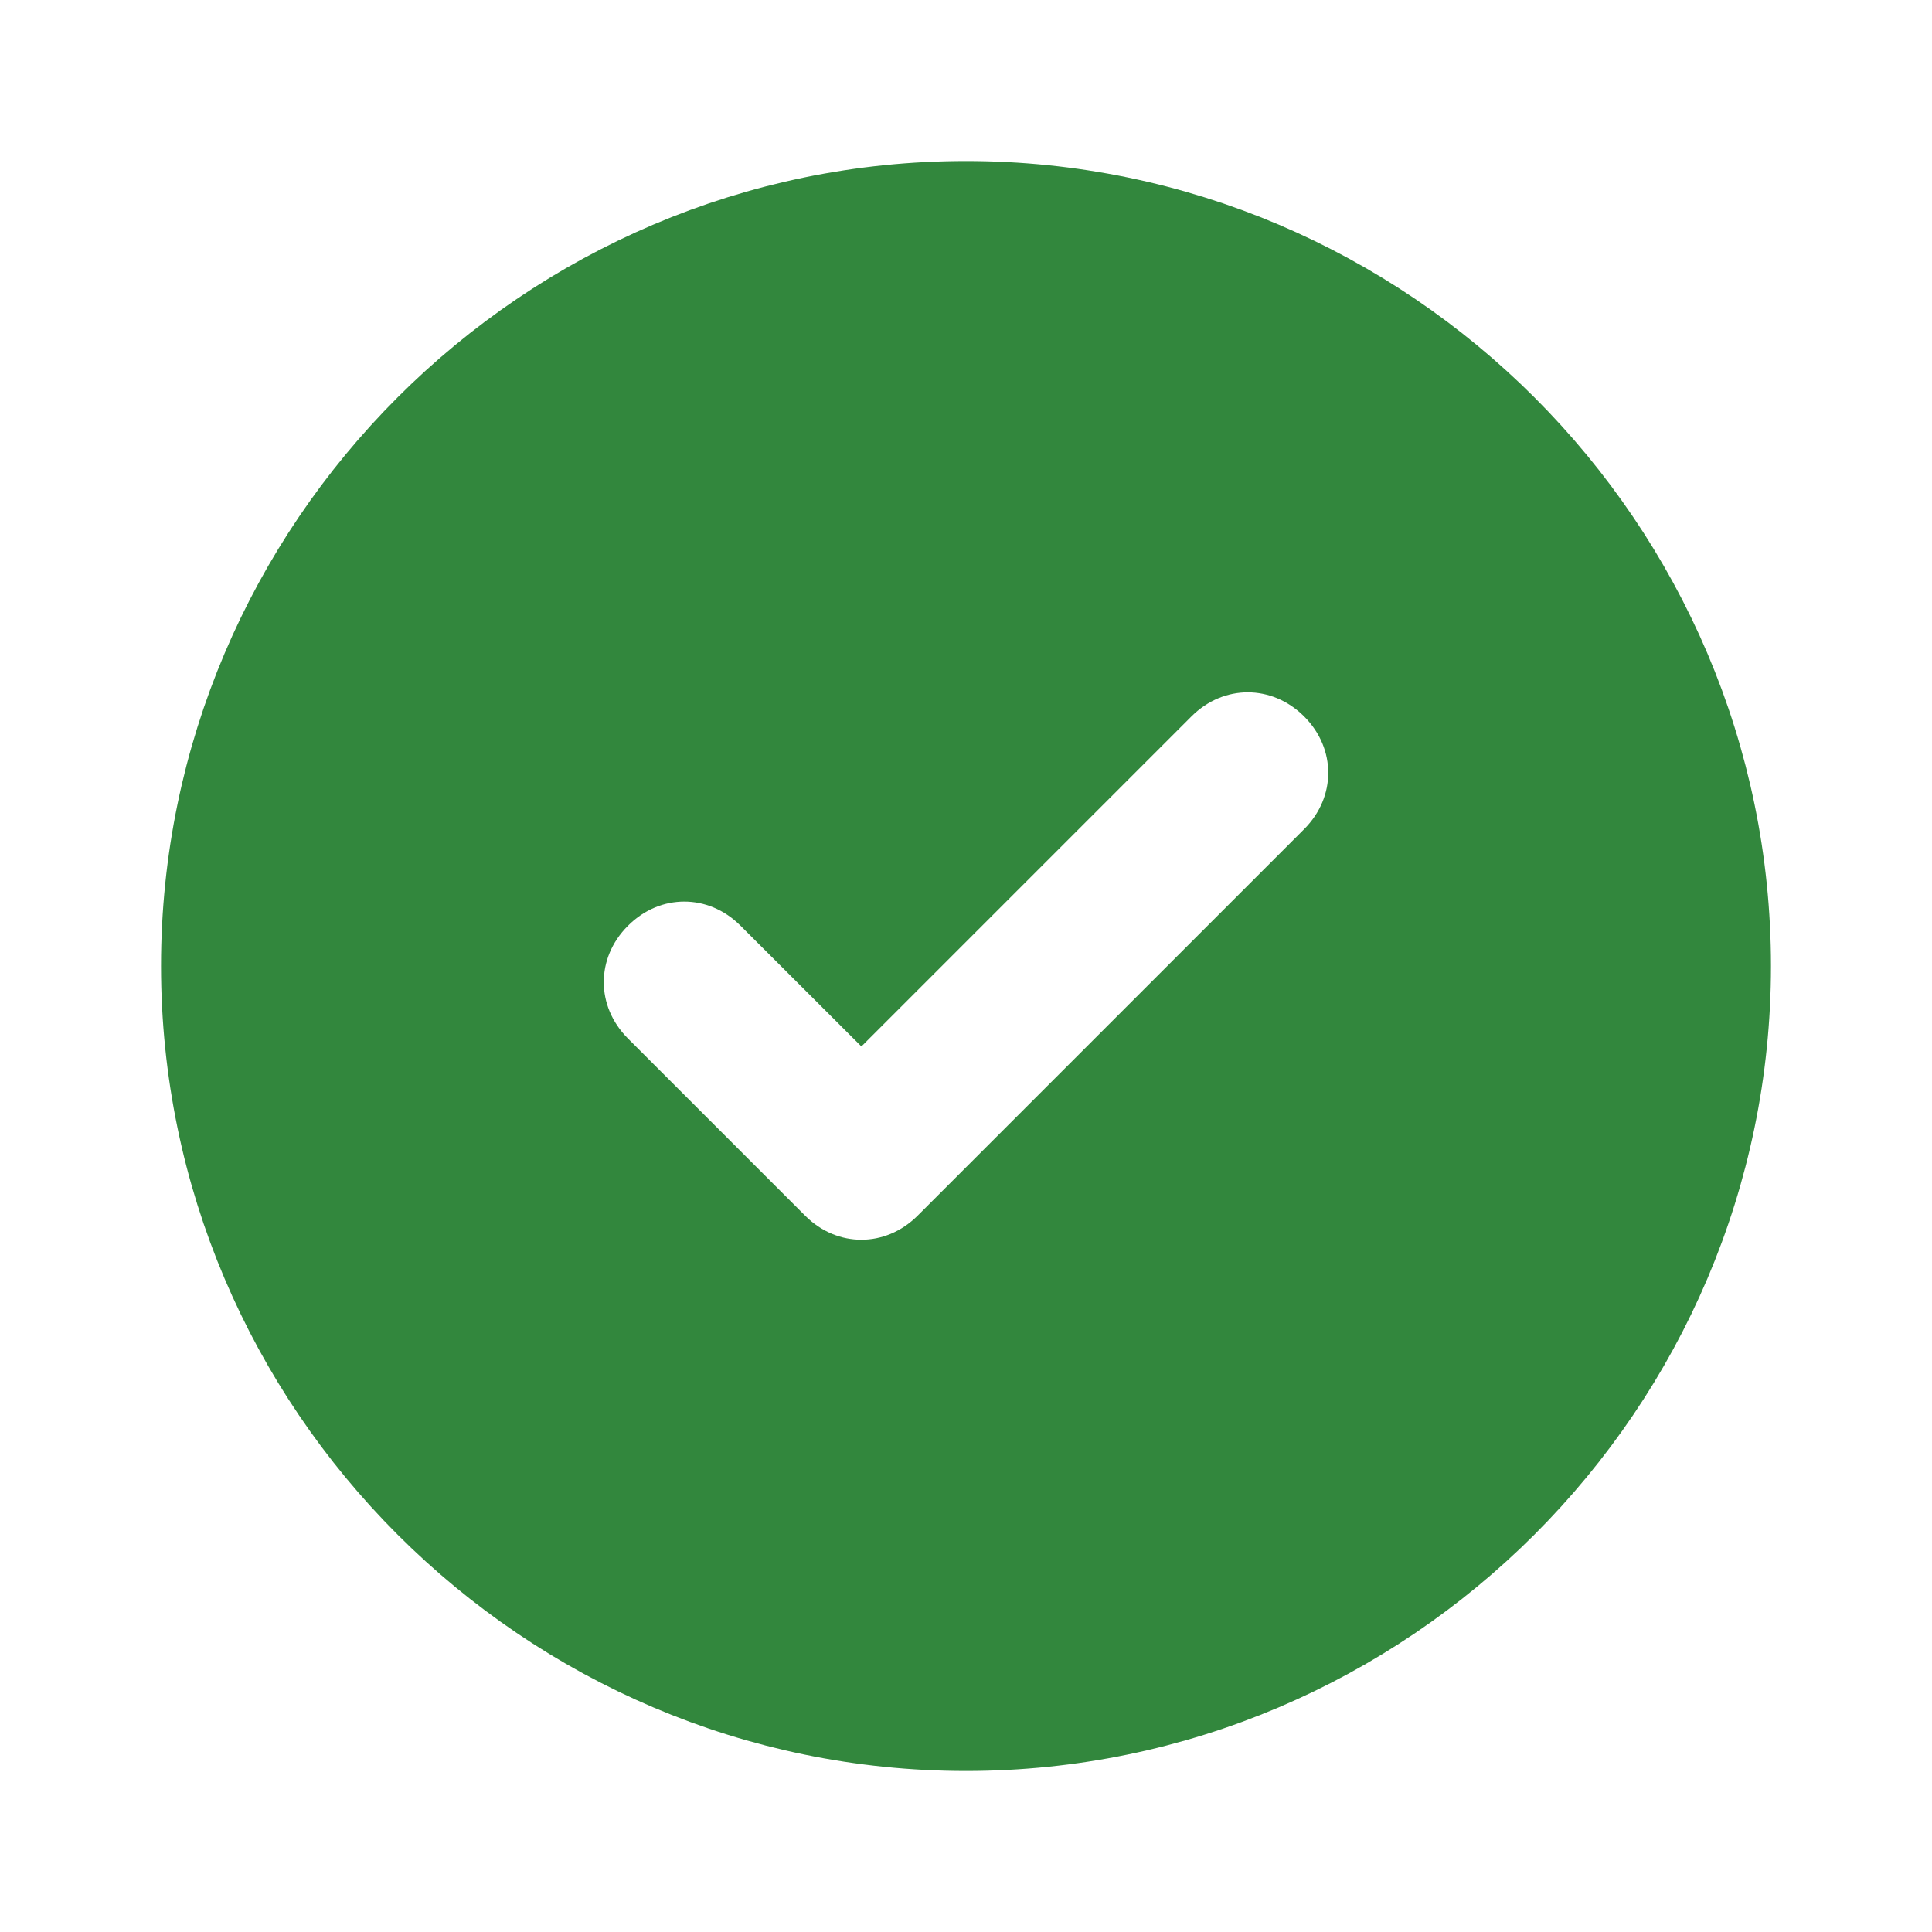 <svg xmlns="http://www.w3.org/2000/svg" width="20" height="20" fill="none" viewBox="0 0 20 20"><path fill="#32873D" stroke="#32873D" d="M2.167 10C2.167 5.693 5.693 2.167 10 2.167C14.307 2.167 17.833 5.693 17.833 10C17.833 14.307 14.307 17.833 10 17.833C5.693 17.833 2.167 14.307 2.167 10ZM9.854 12.937L13.854 8.937C14.382 8.408 14.382 7.592 13.854 7.063C13.325 6.535 12.508 6.535 11.98 7.063L8.917 10.126L8.02 9.23C7.492 8.701 6.675 8.701 6.147 9.23C5.618 9.758 5.618 10.575 6.147 11.104L7.98 12.937C8.508 13.466 9.325 13.466 9.854 12.937Z"/></svg>